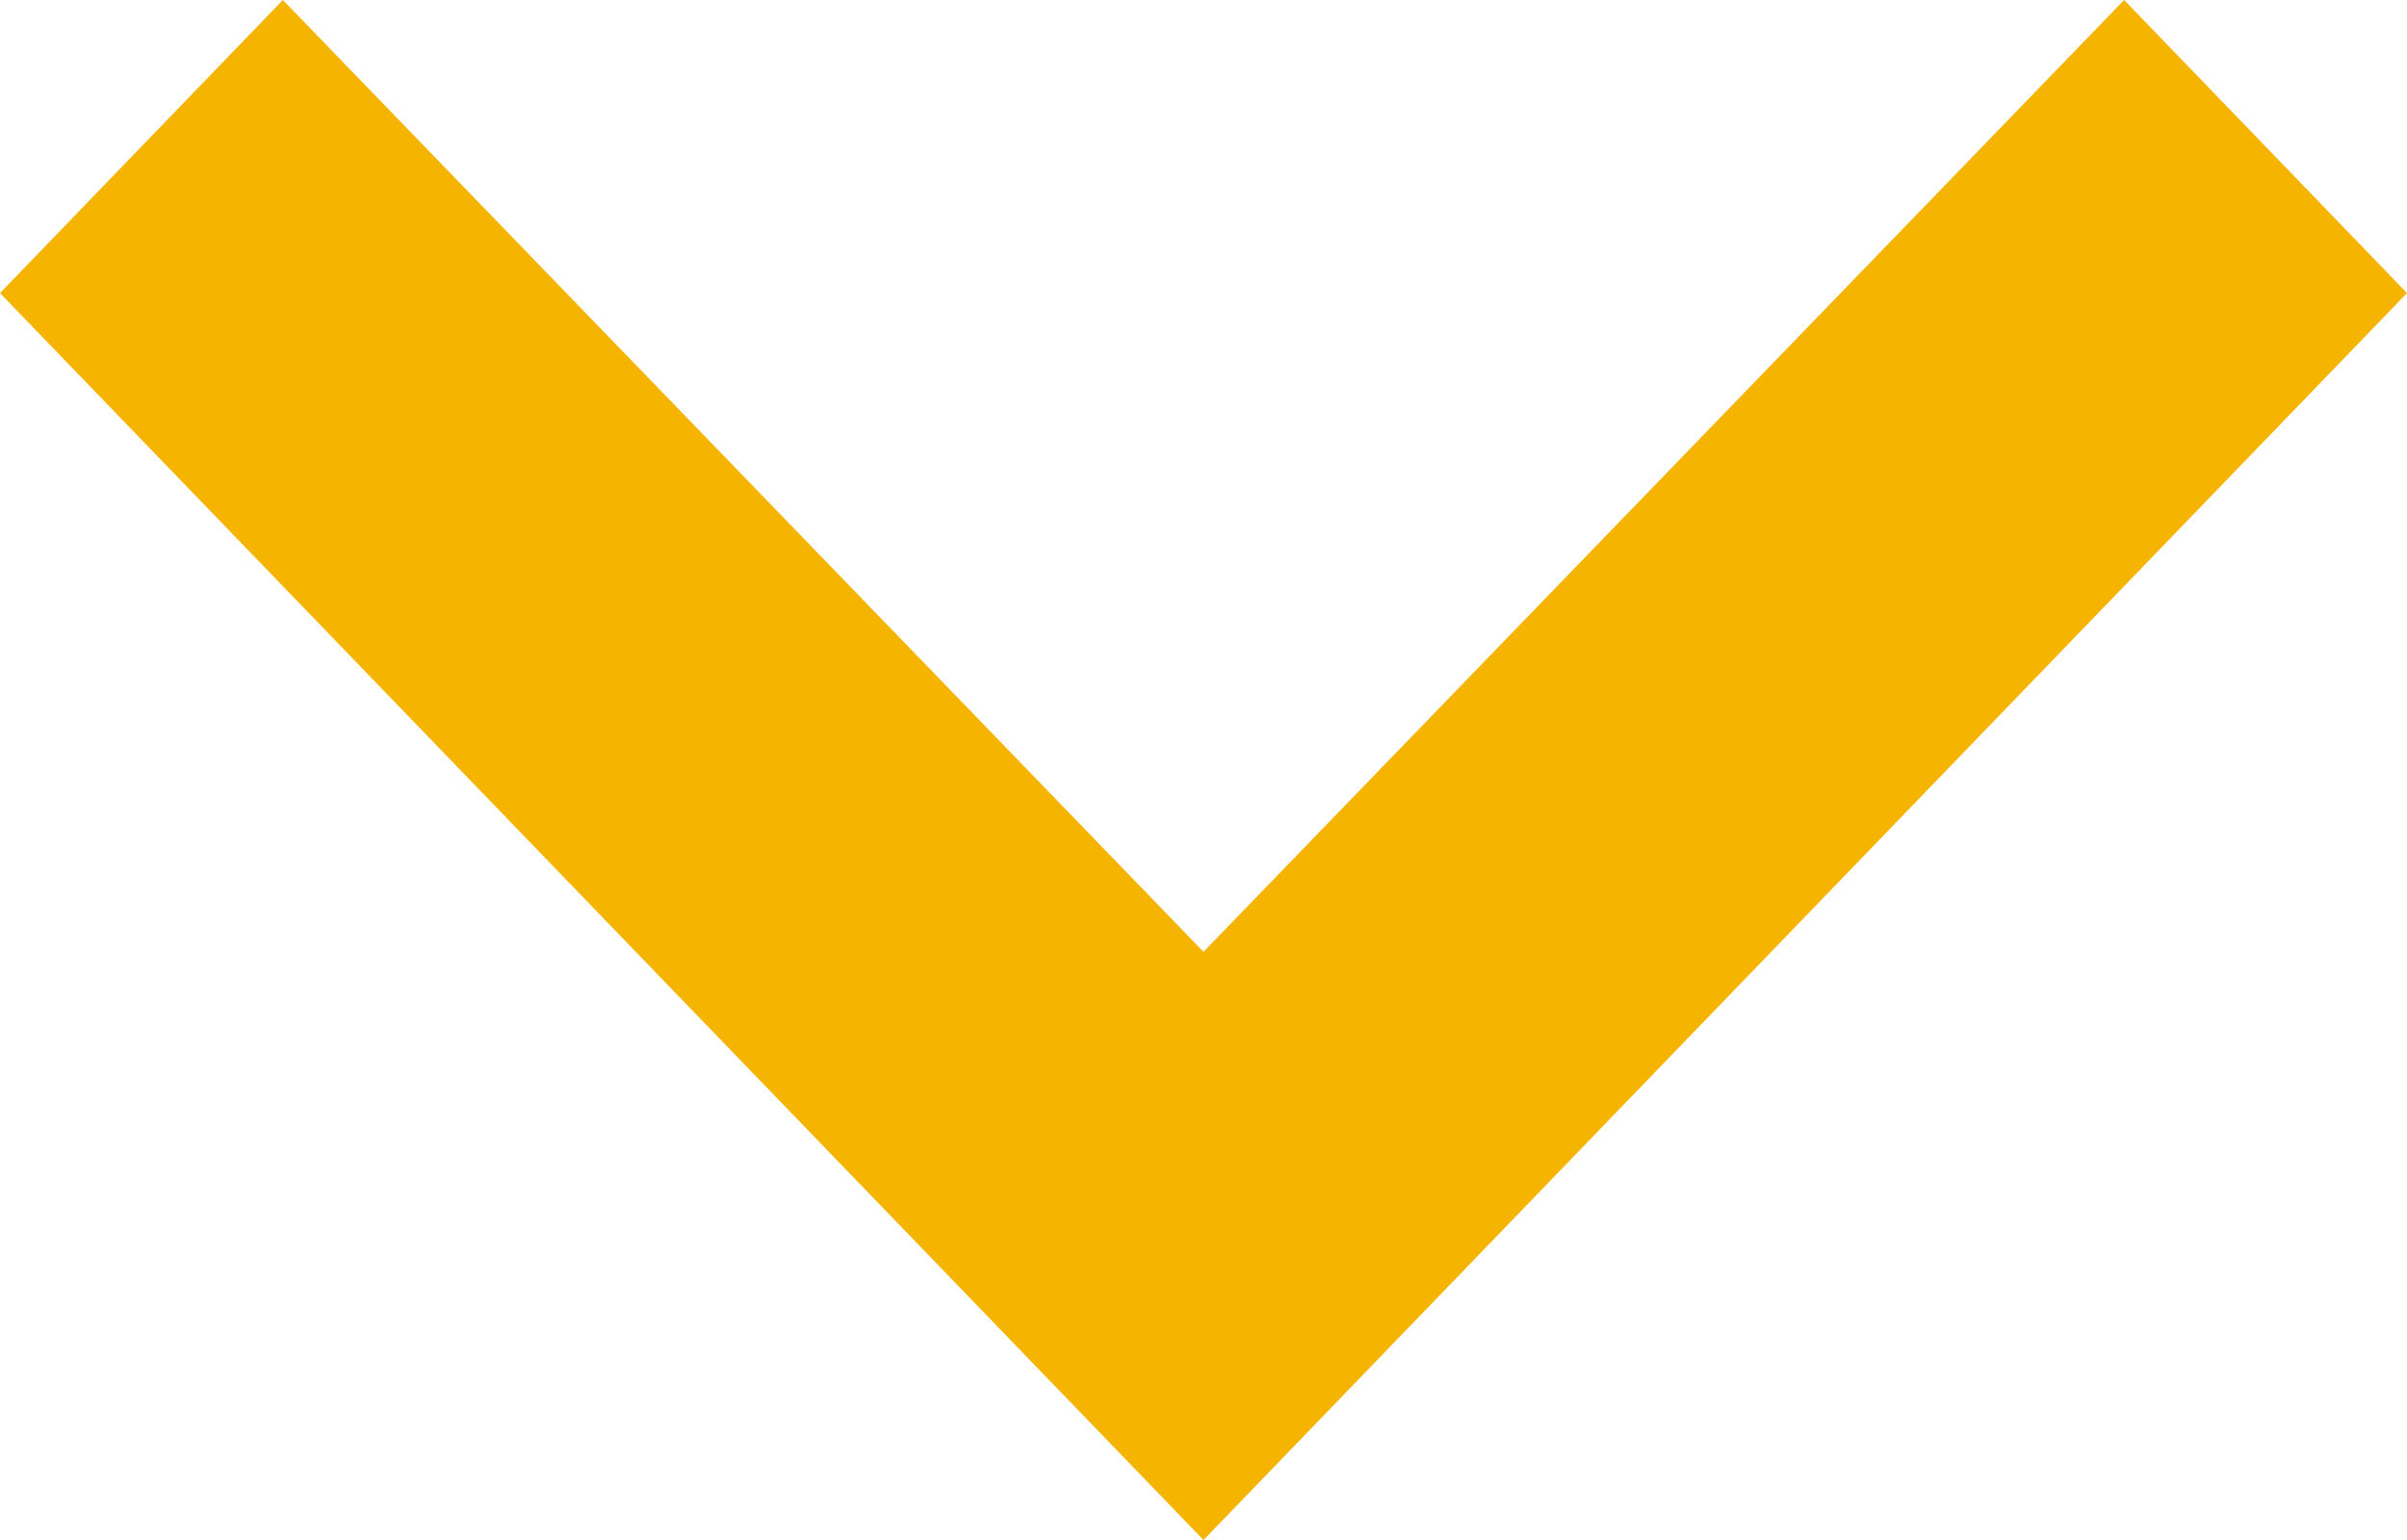 <svg width="25" height="16" viewBox="0 0 25 16" fill="none" xmlns="http://www.w3.org/2000/svg">
<path d="M22.062 2.63093e-07L12.5 9.889L2.938 3.50293e-08L1.54492e-07 3.045L12.5 16L25 3.045L22.062 2.63093e-07Z" fill="#F4B400"/>
</svg>
